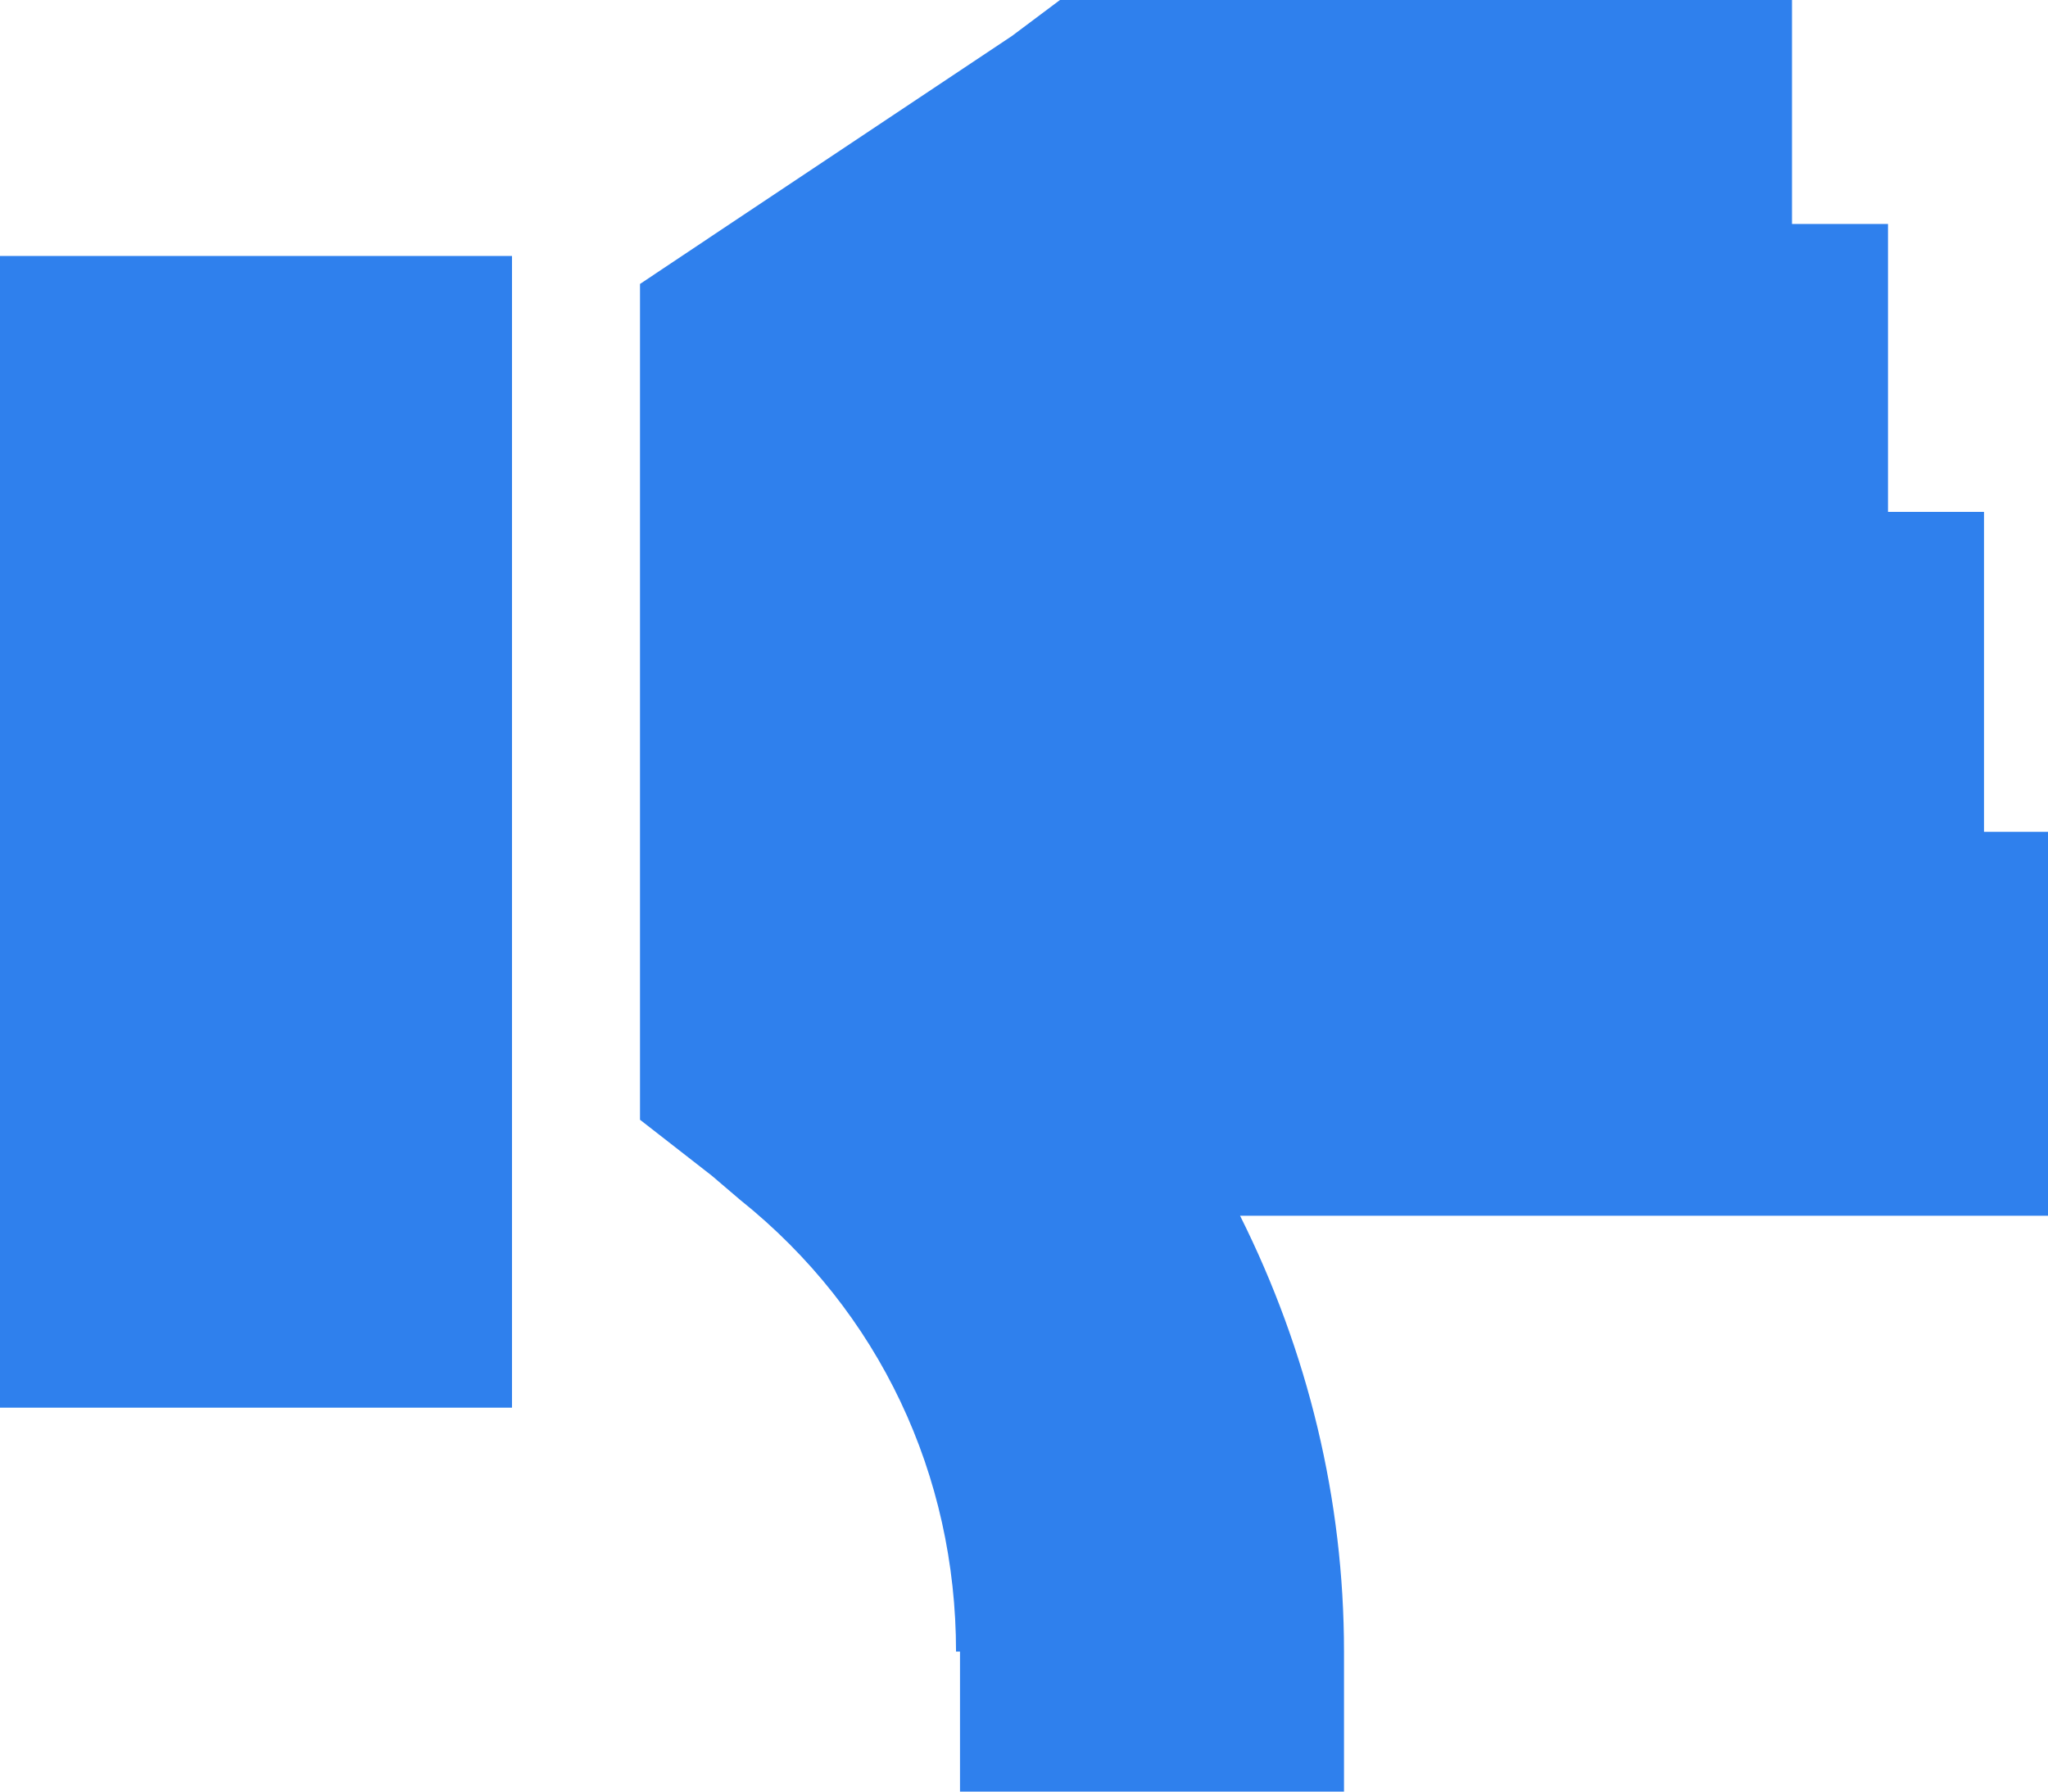 <svg width="16" height="14" viewBox="0 0 16 14" fill="none" xmlns="http://www.w3.org/2000/svg">
<path d="M7.5 12.906H7.469C7.469 11.531 6.875 10.25 5.781 9.375L5.562 9.188L5 8.75V8V5V3V2.219L5.656 1.781L7.906 0.281L8.281 0H8.75H12.5H14V1.75H14.75V4H15.5V6.5H16V9.5H14.5H9.688C10.219 10.562 10.5 11.719 10.5 12.906V14H7.5V12.906ZM4 11H0V2H4V11Z" fill="#2F80ED"/>
</svg>

